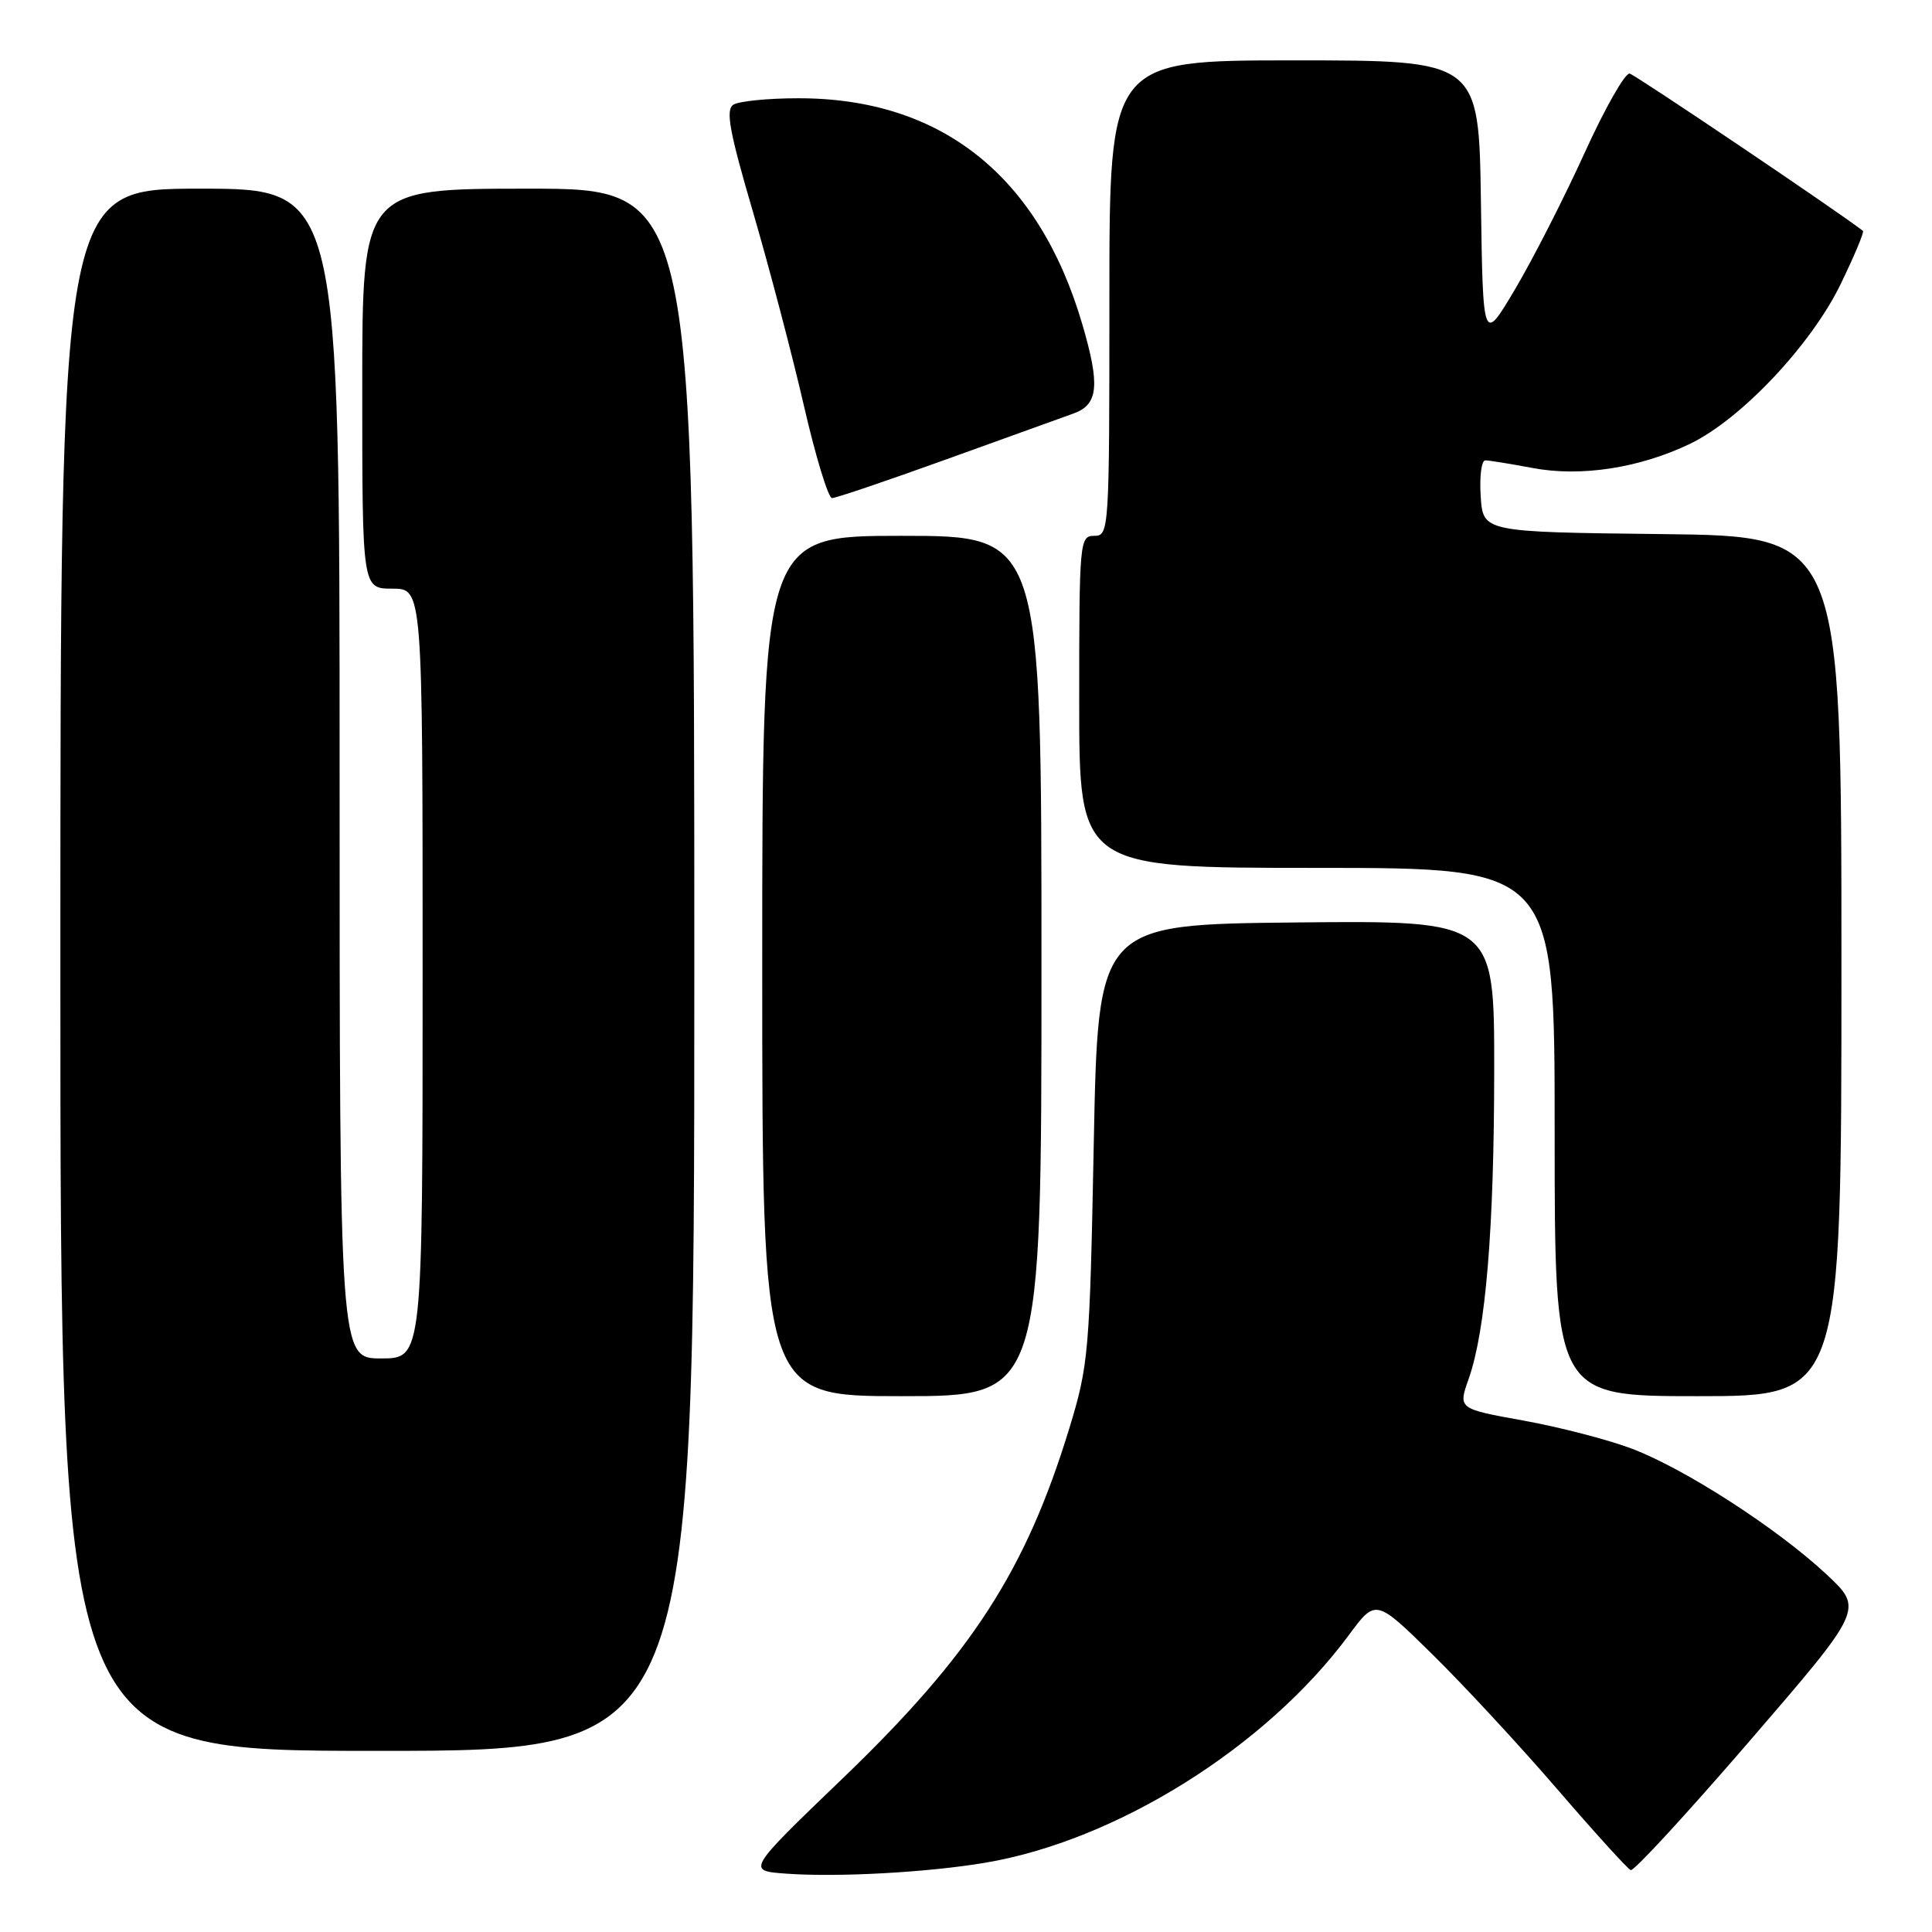 <?xml version="1.0" encoding="UTF-8" standalone="no"?>
<!DOCTYPE svg PUBLIC "-//W3C//DTD SVG 1.1//EN" "http://www.w3.org/Graphics/SVG/1.1/DTD/svg11.dtd" >
<svg xmlns="http://www.w3.org/2000/svg" xmlns:xlink="http://www.w3.org/1999/xlink" version="1.1" viewBox="0 0 256 256">
 <g >
 <path fill="currentColor"
d=" M 130.50 246.83 C 147.90 243.92 167.76 231.49 178.72 216.67 C 182.29 211.84 182.29 211.84 189.76 219.17 C 193.86 223.20 201.30 231.22 206.28 237.00 C 211.26 242.78 215.67 247.64 216.08 247.80 C 216.49 247.97 223.59 240.25 231.87 230.65 C 246.92 213.20 246.92 213.20 242.03 208.62 C 235.52 202.54 223.27 194.62 216.21 191.95 C 213.07 190.76 206.61 189.09 201.85 188.23 C 193.20 186.67 193.20 186.67 194.61 182.70 C 196.87 176.27 197.98 162.85 197.99 141.73 C 198.00 121.97 198.00 121.97 171.75 122.23 C 145.50 122.50 145.50 122.50 144.93 151.50 C 144.39 179.30 144.25 180.87 141.68 189.29 C 135.90 208.18 128.70 219.28 111.55 235.75 C 98.92 247.89 98.92 247.89 104.21 248.27 C 111.03 248.76 122.87 248.11 130.50 246.83 Z  M 92.00 128.50 C 92.00 25.00 92.00 25.00 70.00 25.00 C 48.00 25.00 48.00 25.00 48.00 51.50 C 48.00 78.00 48.00 78.00 52.00 78.00 C 56.00 78.00 56.00 78.00 56.00 129.00 C 56.00 180.00 56.00 180.00 50.50 180.00 C 45.00 180.00 45.00 180.00 45.00 102.50 C 45.00 25.00 45.00 25.00 26.50 25.00 C 8.00 25.00 8.00 25.00 8.00 128.50 C 8.00 232.00 8.00 232.00 50.00 232.00 C 92.00 232.00 92.00 232.00 92.00 128.50 Z  M 138.00 128.00 C 138.00 71.00 138.00 71.00 119.50 71.00 C 101.00 71.00 101.00 71.00 101.00 128.00 C 101.00 185.00 101.00 185.00 119.50 185.00 C 138.00 185.00 138.00 185.00 138.00 128.00 Z  M 244.00 128.02 C 244.00 71.04 244.00 71.04 220.25 70.77 C 196.50 70.50 196.50 70.50 196.20 65.75 C 196.03 63.14 196.30 61.00 196.81 61.00 C 197.31 61.00 200.13 61.46 203.07 62.01 C 209.45 63.22 217.22 62.03 223.93 58.81 C 230.66 55.58 239.96 45.74 243.88 37.68 C 245.70 33.93 247.04 30.74 246.85 30.59 C 243.78 28.18 216.73 9.94 215.94 9.75 C 215.35 9.61 212.65 14.35 209.96 20.28 C 207.26 26.21 203.13 34.31 200.78 38.28 C 196.50 45.50 196.50 45.50 196.23 26.75 C 195.96 8.00 195.96 8.00 171.48 8.00 C 147.00 8.00 147.00 8.00 147.00 39.50 C 147.00 70.33 146.96 71.00 145.00 71.00 C 143.06 71.00 143.00 71.67 143.00 93.00 C 143.00 115.00 143.00 115.00 174.50 115.00 C 206.00 115.00 206.00 115.00 206.00 150.00 C 206.00 185.00 206.00 185.00 225.00 185.00 C 244.00 185.00 244.00 185.00 244.00 128.02 Z  M 125.33 60.89 C 133.12 58.08 140.74 55.33 142.25 54.79 C 145.54 53.61 145.79 51.05 143.40 42.93 C 137.63 23.27 124.67 12.98 105.73 13.02 C 101.75 13.02 97.91 13.41 97.18 13.87 C 96.12 14.54 96.64 17.40 99.78 28.10 C 101.93 35.47 104.97 47.01 106.52 53.75 C 108.07 60.49 109.75 66.00 110.25 66.00 C 110.75 66.00 117.54 63.70 125.33 60.89 Z "/>
</g>
</svg>